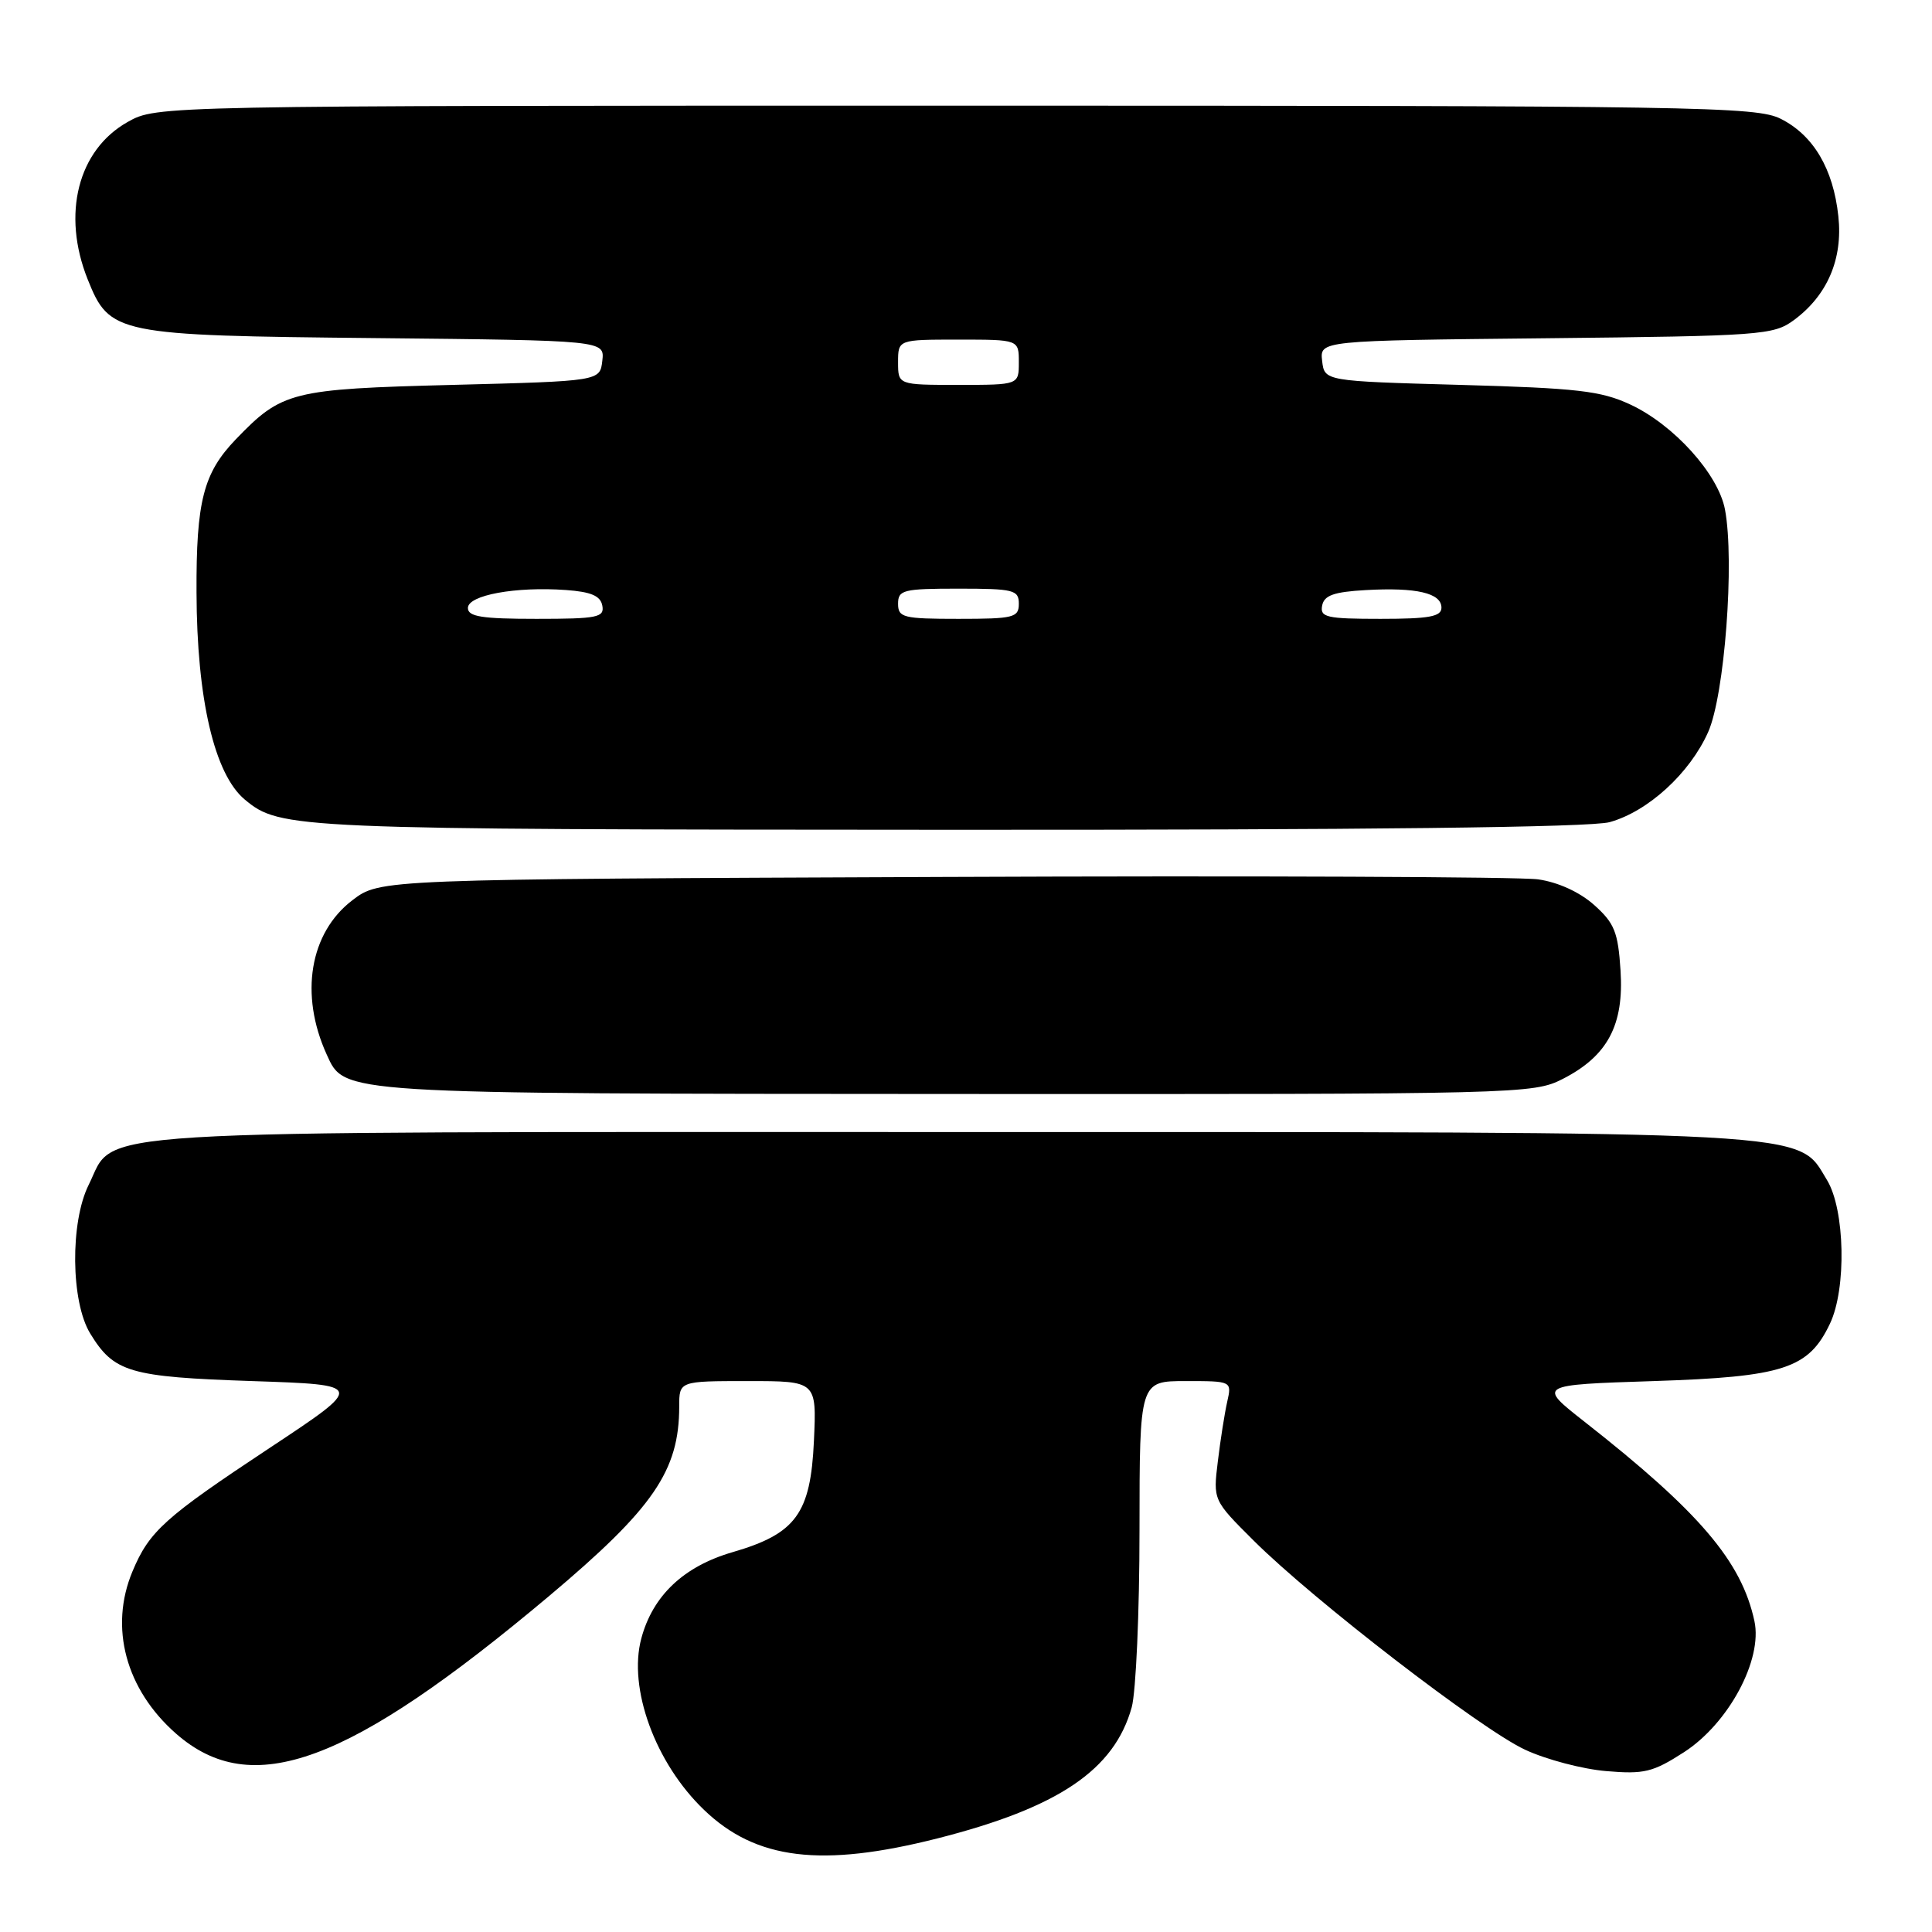 <?xml version="1.0" encoding="UTF-8" standalone="no"?>
<!DOCTYPE svg PUBLIC "-//W3C//DTD SVG 1.1//EN" "http://www.w3.org/Graphics/SVG/1.1/DTD/svg11.dtd" >
<svg xmlns="http://www.w3.org/2000/svg" xmlns:xlink="http://www.w3.org/1999/xlink" version="1.1" viewBox="0 0 256 256">
 <g >
 <path fill="currentColor"
d=" M 124.21 243.60 C 140.24 239.53 147.65 234.53 149.96 226.22 C 150.52 224.17 150.99 213.61 150.99 202.75 C 151.00 183.00 151.00 183.00 157.12 183.00 C 163.23 183.00 163.23 183.00 162.61 185.75 C 162.27 187.26 161.71 190.81 161.37 193.64 C 160.74 198.78 160.74 198.78 166.12 204.14 C 174.04 212.03 196.24 229.14 202.09 231.85 C 204.88 233.15 209.71 234.42 212.83 234.68 C 217.86 235.11 219.02 234.83 223.13 232.18 C 229.04 228.37 233.58 219.93 232.47 214.80 C 230.76 206.88 225.19 200.34 209.96 188.39 C 203.73 183.50 203.73 183.50 219.11 183.00 C 236.33 182.44 239.65 181.36 242.48 175.39 C 244.69 170.75 244.47 160.28 242.09 156.37 C 238.06 149.77 242.32 150.00 125.57 150.00 C 8.10 150.00 15.47 149.55 11.75 157.00 C 9.28 161.95 9.38 172.48 11.95 176.69 C 15.10 181.85 17.15 182.45 33.42 183.00 C 48.35 183.50 48.35 183.50 35.79 191.82 C 21.79 201.08 19.78 202.89 17.55 208.23 C 14.45 215.64 16.66 223.86 23.32 229.71 C 33.36 238.53 46.20 233.79 72.75 211.49 C 86.59 199.85 90.00 194.89 90.00 186.35 C 90.00 183.00 90.00 183.00 99.11 183.00 C 108.21 183.00 108.21 183.00 107.85 190.92 C 107.41 200.56 105.47 203.23 97.07 205.67 C 90.60 207.55 86.50 211.42 84.98 217.09 C 83.20 223.70 86.82 233.62 93.29 239.82 C 100.17 246.44 108.85 247.49 124.21 243.60 Z  M 207.08 142.96 C 213.01 139.93 215.20 135.83 214.73 128.60 C 214.40 123.50 213.93 122.33 211.24 119.92 C 209.32 118.21 206.47 116.90 203.81 116.52 C 201.44 116.18 165.94 116.03 124.92 116.20 C 50.34 116.50 50.34 116.50 46.70 119.28 C 41.03 123.60 39.67 131.78 43.29 139.73 C 45.68 144.99 44.62 144.92 126.79 144.96 C 201.65 145.00 203.15 144.96 207.08 142.96 Z  M 213.28 108.94 C 218.37 107.53 223.90 102.47 226.34 97.00 C 228.52 92.12 229.86 74.38 228.57 67.52 C 227.69 62.82 221.78 56.27 216.00 53.59 C 212.13 51.79 208.99 51.43 193.50 51.00 C 175.50 50.50 175.50 50.50 175.19 47.82 C 174.88 45.13 174.88 45.13 204.87 44.82 C 233.36 44.52 235.00 44.40 237.68 42.43 C 242.13 39.16 244.21 34.32 243.59 28.65 C 242.92 22.37 240.29 17.93 235.97 15.75 C 232.73 14.12 225.43 14.00 126.64 14.00 C 20.77 14.00 20.77 14.00 16.92 16.16 C 10.32 19.87 8.16 28.37 11.62 37.02 C 14.53 44.29 15.35 44.46 49.81 44.80 C 80.12 45.11 80.12 45.11 79.81 47.80 C 79.50 50.50 79.50 50.50 60.00 51.00 C 38.58 51.55 37.36 51.86 31.23 58.23 C 26.95 62.69 25.99 66.42 26.04 78.49 C 26.08 92.64 28.41 102.60 32.44 105.95 C 37.14 109.85 38.62 109.91 125.50 109.95 C 181.16 109.98 210.77 109.63 213.28 108.94 Z  M 62.00 80.56 C 62.00 78.86 68.32 77.70 74.99 78.18 C 78.32 78.42 79.57 78.95 79.81 80.25 C 80.11 81.81 79.17 82.00 71.07 82.00 C 63.85 82.00 62.00 81.71 62.00 80.56 Z  M 119.00 80.00 C 119.00 78.17 119.67 78.00 127.00 78.00 C 134.33 78.00 135.00 78.17 135.00 80.00 C 135.00 81.83 134.33 82.00 127.00 82.00 C 119.67 82.00 119.00 81.83 119.00 80.00 Z  M 175.19 80.25 C 175.45 78.89 176.72 78.43 180.96 78.19 C 187.67 77.81 191.00 78.58 191.00 80.52 C 191.00 81.70 189.39 82.00 182.93 82.00 C 175.78 82.00 174.89 81.80 175.19 80.25 Z  M 119.00 48.00 C 119.00 45.00 119.00 45.00 127.00 45.00 C 135.00 45.00 135.00 45.00 135.00 48.00 C 135.00 51.00 135.00 51.00 127.00 51.00 C 119.00 51.00 119.00 51.00 119.00 48.00 Z "/>
</g>
</svg>